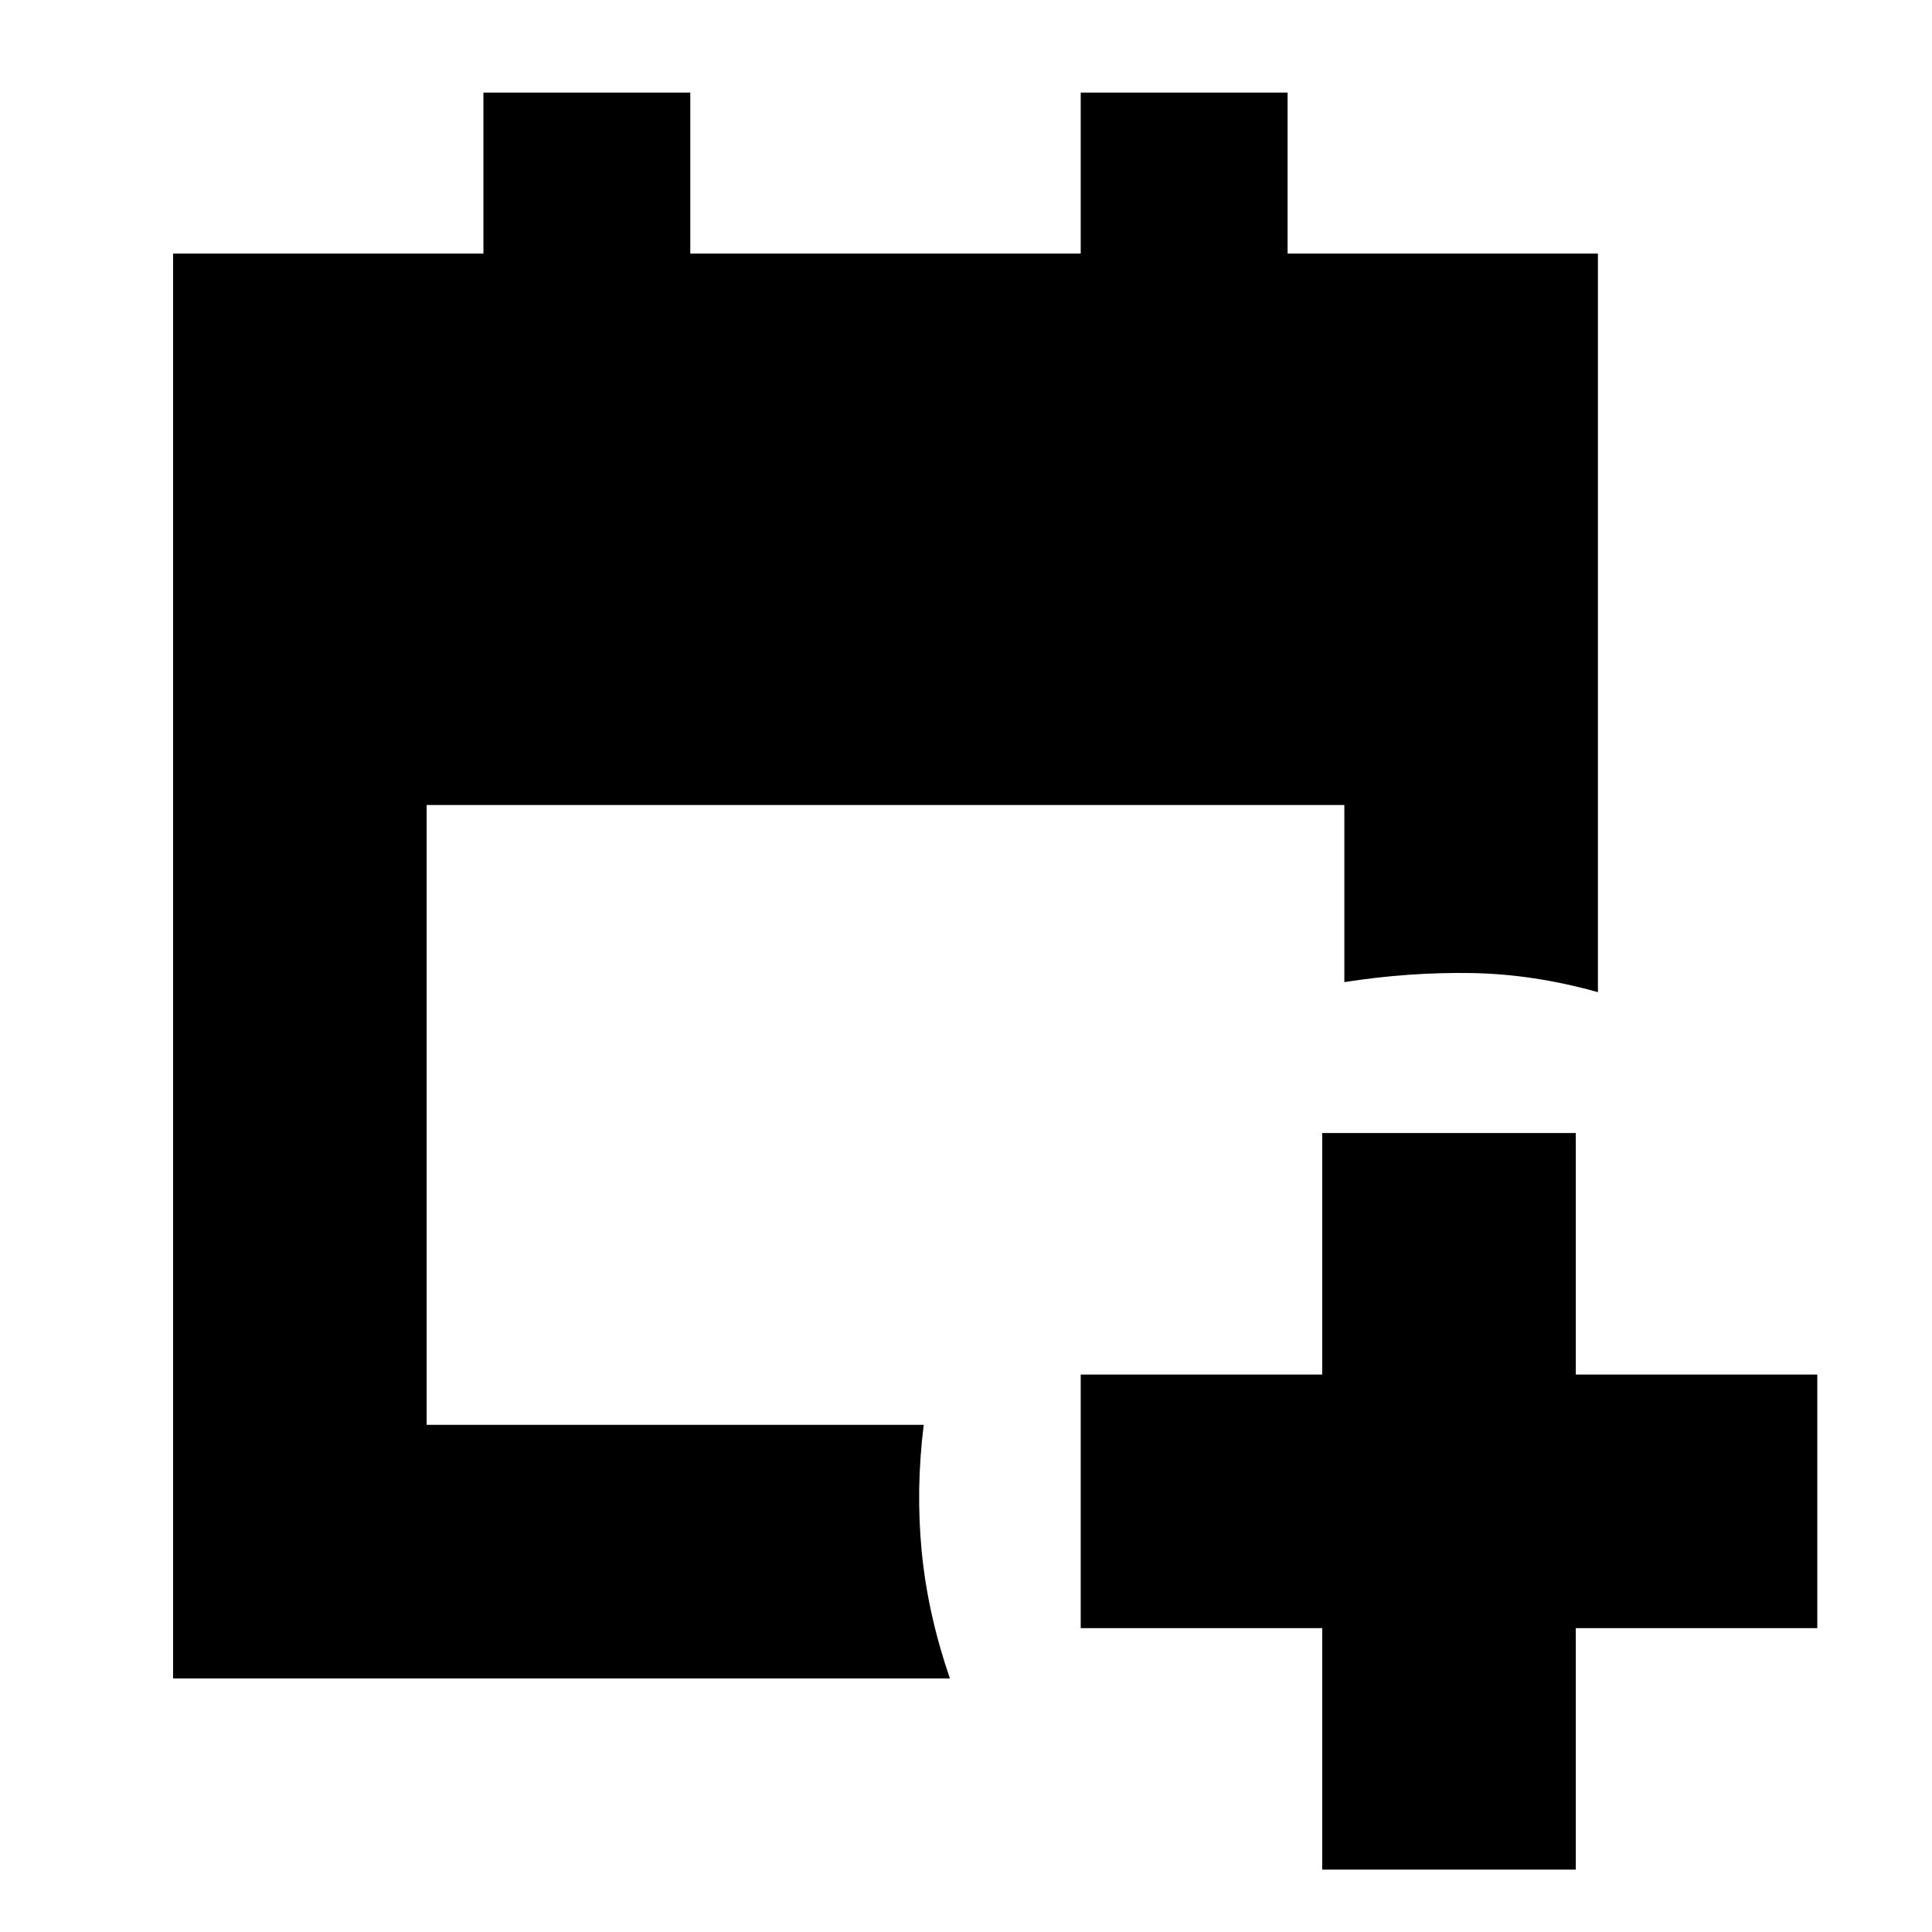 <svg xmlns="http://www.w3.org/2000/svg" height="24" viewBox="0 -960 960 960" width="24"><path d="M657-31v-120H537v-126h120v-120h126v120h120v126H783v120H657ZM86-126v-708h154.2v-80H343v80h194v-80h102.8v80H794v367q-32-9-63-9.5t-63 4.5v-88H212v308h247q-4 32-1 63t14 63H86Z"/></svg>